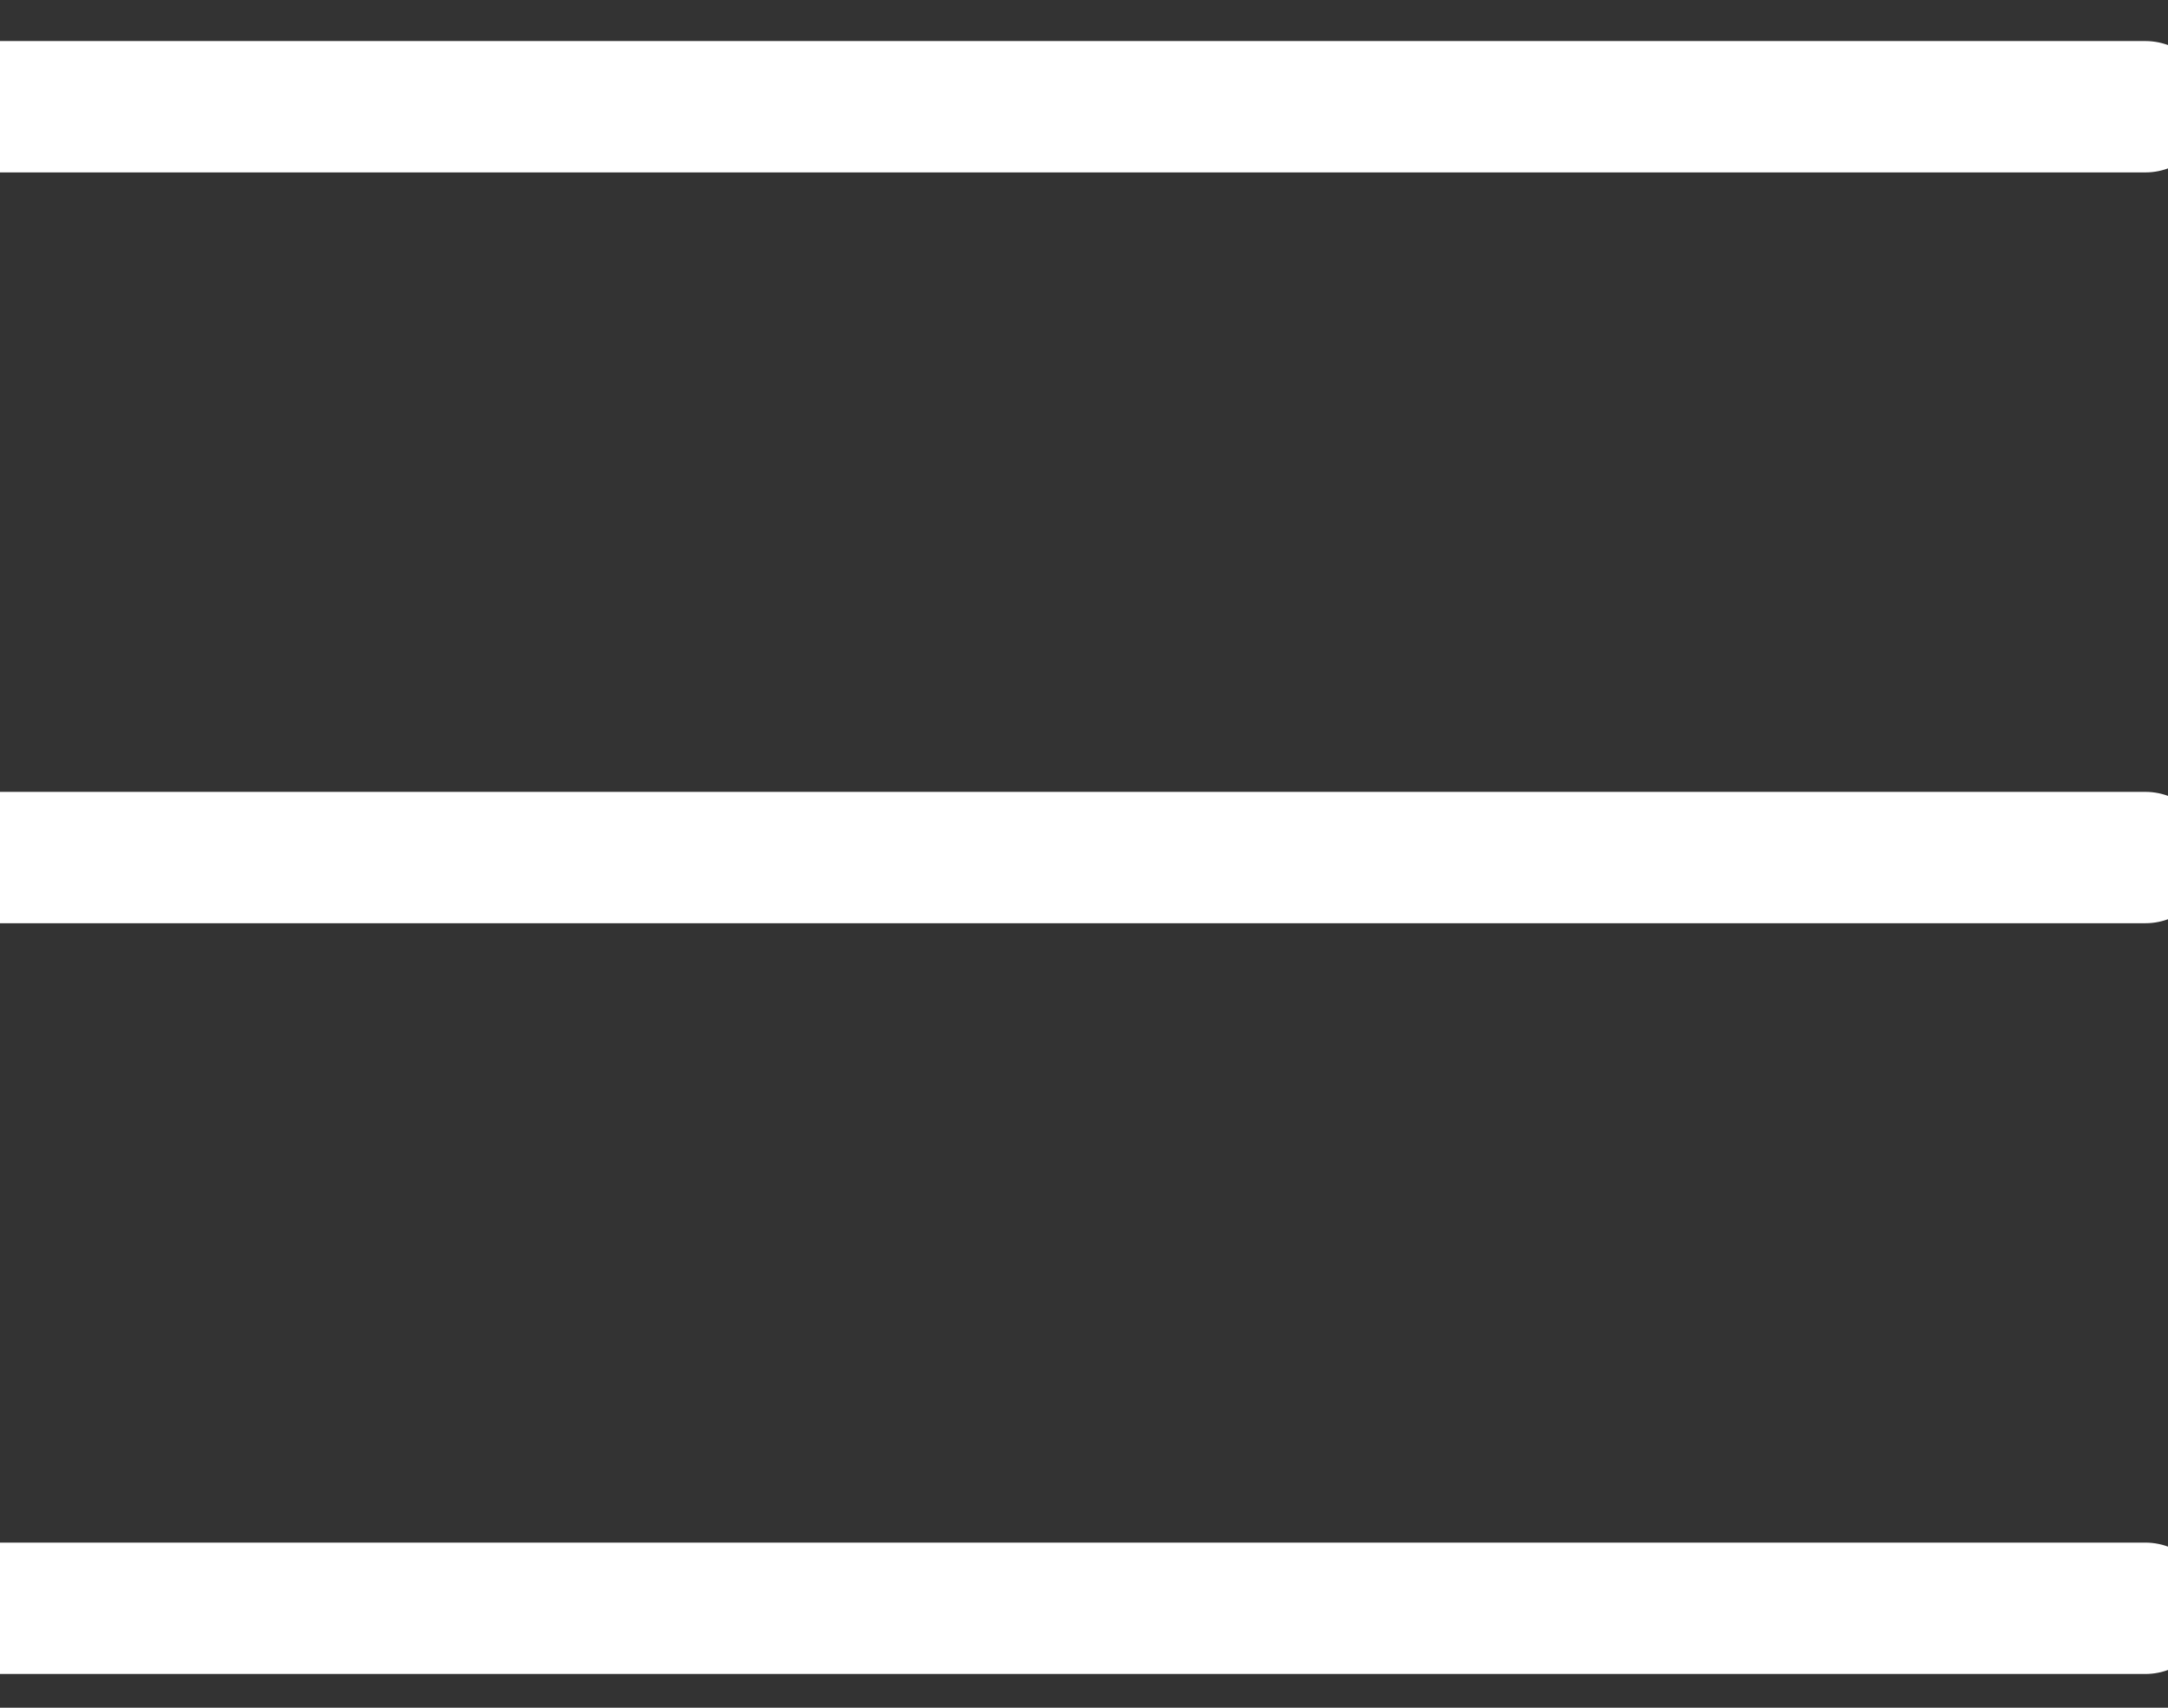 <svg width="33" height="26" xmlns="http://www.w3.org/2000/svg">
    <rect width="100%" height="100%" fill="#333333" stroke="none"/>
    <g stroke="#FFFFFF" stroke-width="2" fill="none" fill-rule="evenodd" stroke-linecap="round" stroke-linejoin="round">
        <path d="M0 1.625h32.656M0 13.056h32.656M0 24.486h32.656"/>
    </g>
</svg>
